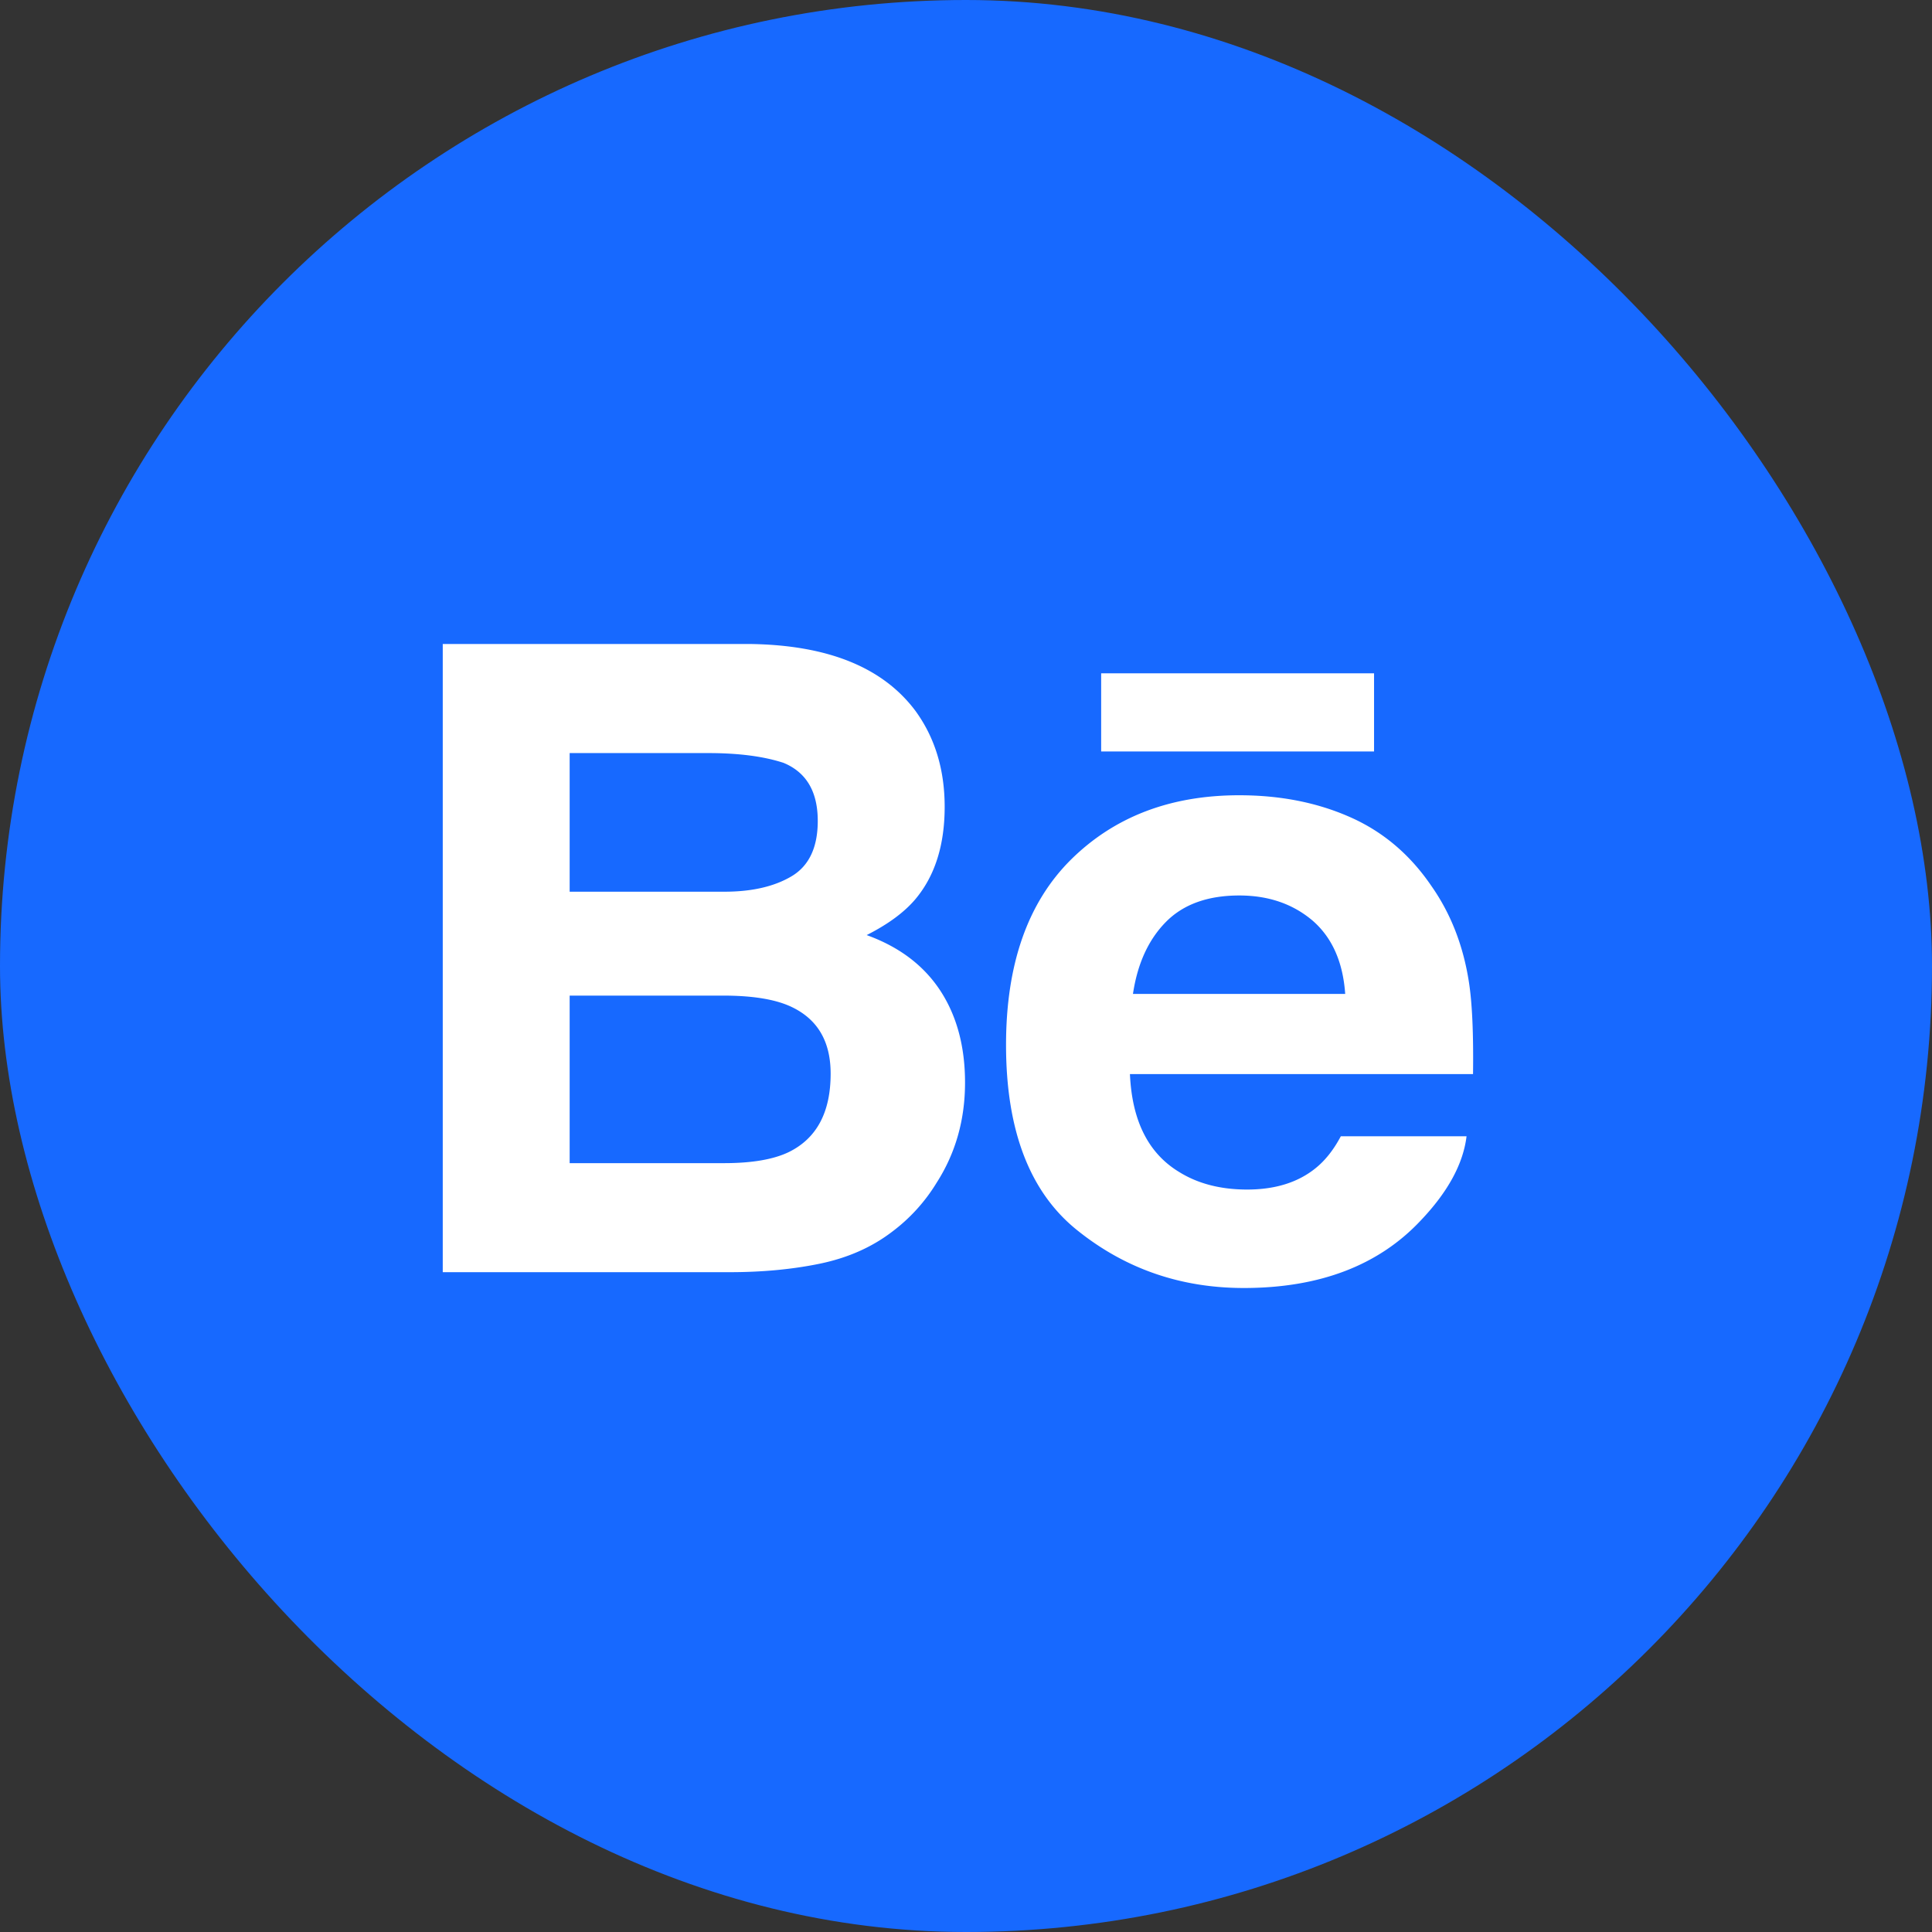 <svg xmlns="http://www.w3.org/2000/svg" fill="none" aria-hidden="true" viewBox="0 0 48 48"><rect x="0" y="0" width="48" height="48" fill="#333333" stroke="none"/><rect width="48" height="48" fill="#1769FF" rx="24"/><path fill="#fff" fill-rule="evenodd" d="M23.47 20.045c0-.925-.242-1.718-.725-2.382-.806-1.08-2.17-1.635-4.1-1.663H11v15.607h7.128c.804 0 1.548-.069 2.235-.21.688-.142 1.283-.402 1.787-.784a4.338 4.338 0 0 0 1.12-1.228c.471-.734.706-1.564.706-2.489 0-.897-.206-1.66-.616-2.286-.414-.629-1.022-1.087-1.828-1.378.53-.268.933-.565 1.207-.888.489-.58.731-1.347.731-2.3Zm10.667-1.375h-6.779v-1.942h6.78v1.942Zm-5.989 6.024c.112-.751.384-1.347.816-1.786.432-.44 1.043-.66 1.826-.66.722 0 1.326.207 1.817.621.484.418.758 1.023.814 1.825h-5.273ZM33.54 20.3c.817.36 1.49.93 2.02 1.708.483.686.793 1.482.934 2.386.083.529.116 1.295.103 2.292h-8.524c.051 1.156.455 1.968 1.225 2.433.467.29 1.028.435 1.688.435.693 0 1.26-.176 1.696-.528.24-.192.45-.456.63-.795h3.124c-.083.683-.462 1.38-1.134 2.087-1.047 1.12-2.515 1.682-4.4 1.682-1.559 0-2.933-.472-4.12-1.42-1.194-.945-1.787-2.487-1.787-4.62 0-2 .537-3.533 1.61-4.6 1.077-1.066 2.469-1.602 4.183-1.602 1.02 0 1.936.181 2.752.542Zm-19.387 8.598v-4.162h3.896c.677.006 1.205.095 1.581.264.673.305 1.007.861 1.007 1.675 0 .96-.346 1.607-1.04 1.948-.38.183-.916.275-1.603.275h-3.84Zm0-10.188v3.444H18c.685 0 1.244-.13 1.674-.388.428-.258.643-.716.643-1.37 0-.728-.283-1.208-.85-1.443-.49-.161-1.113-.243-1.87-.243h-3.444Z" clip-rule="evenodd"/></svg>